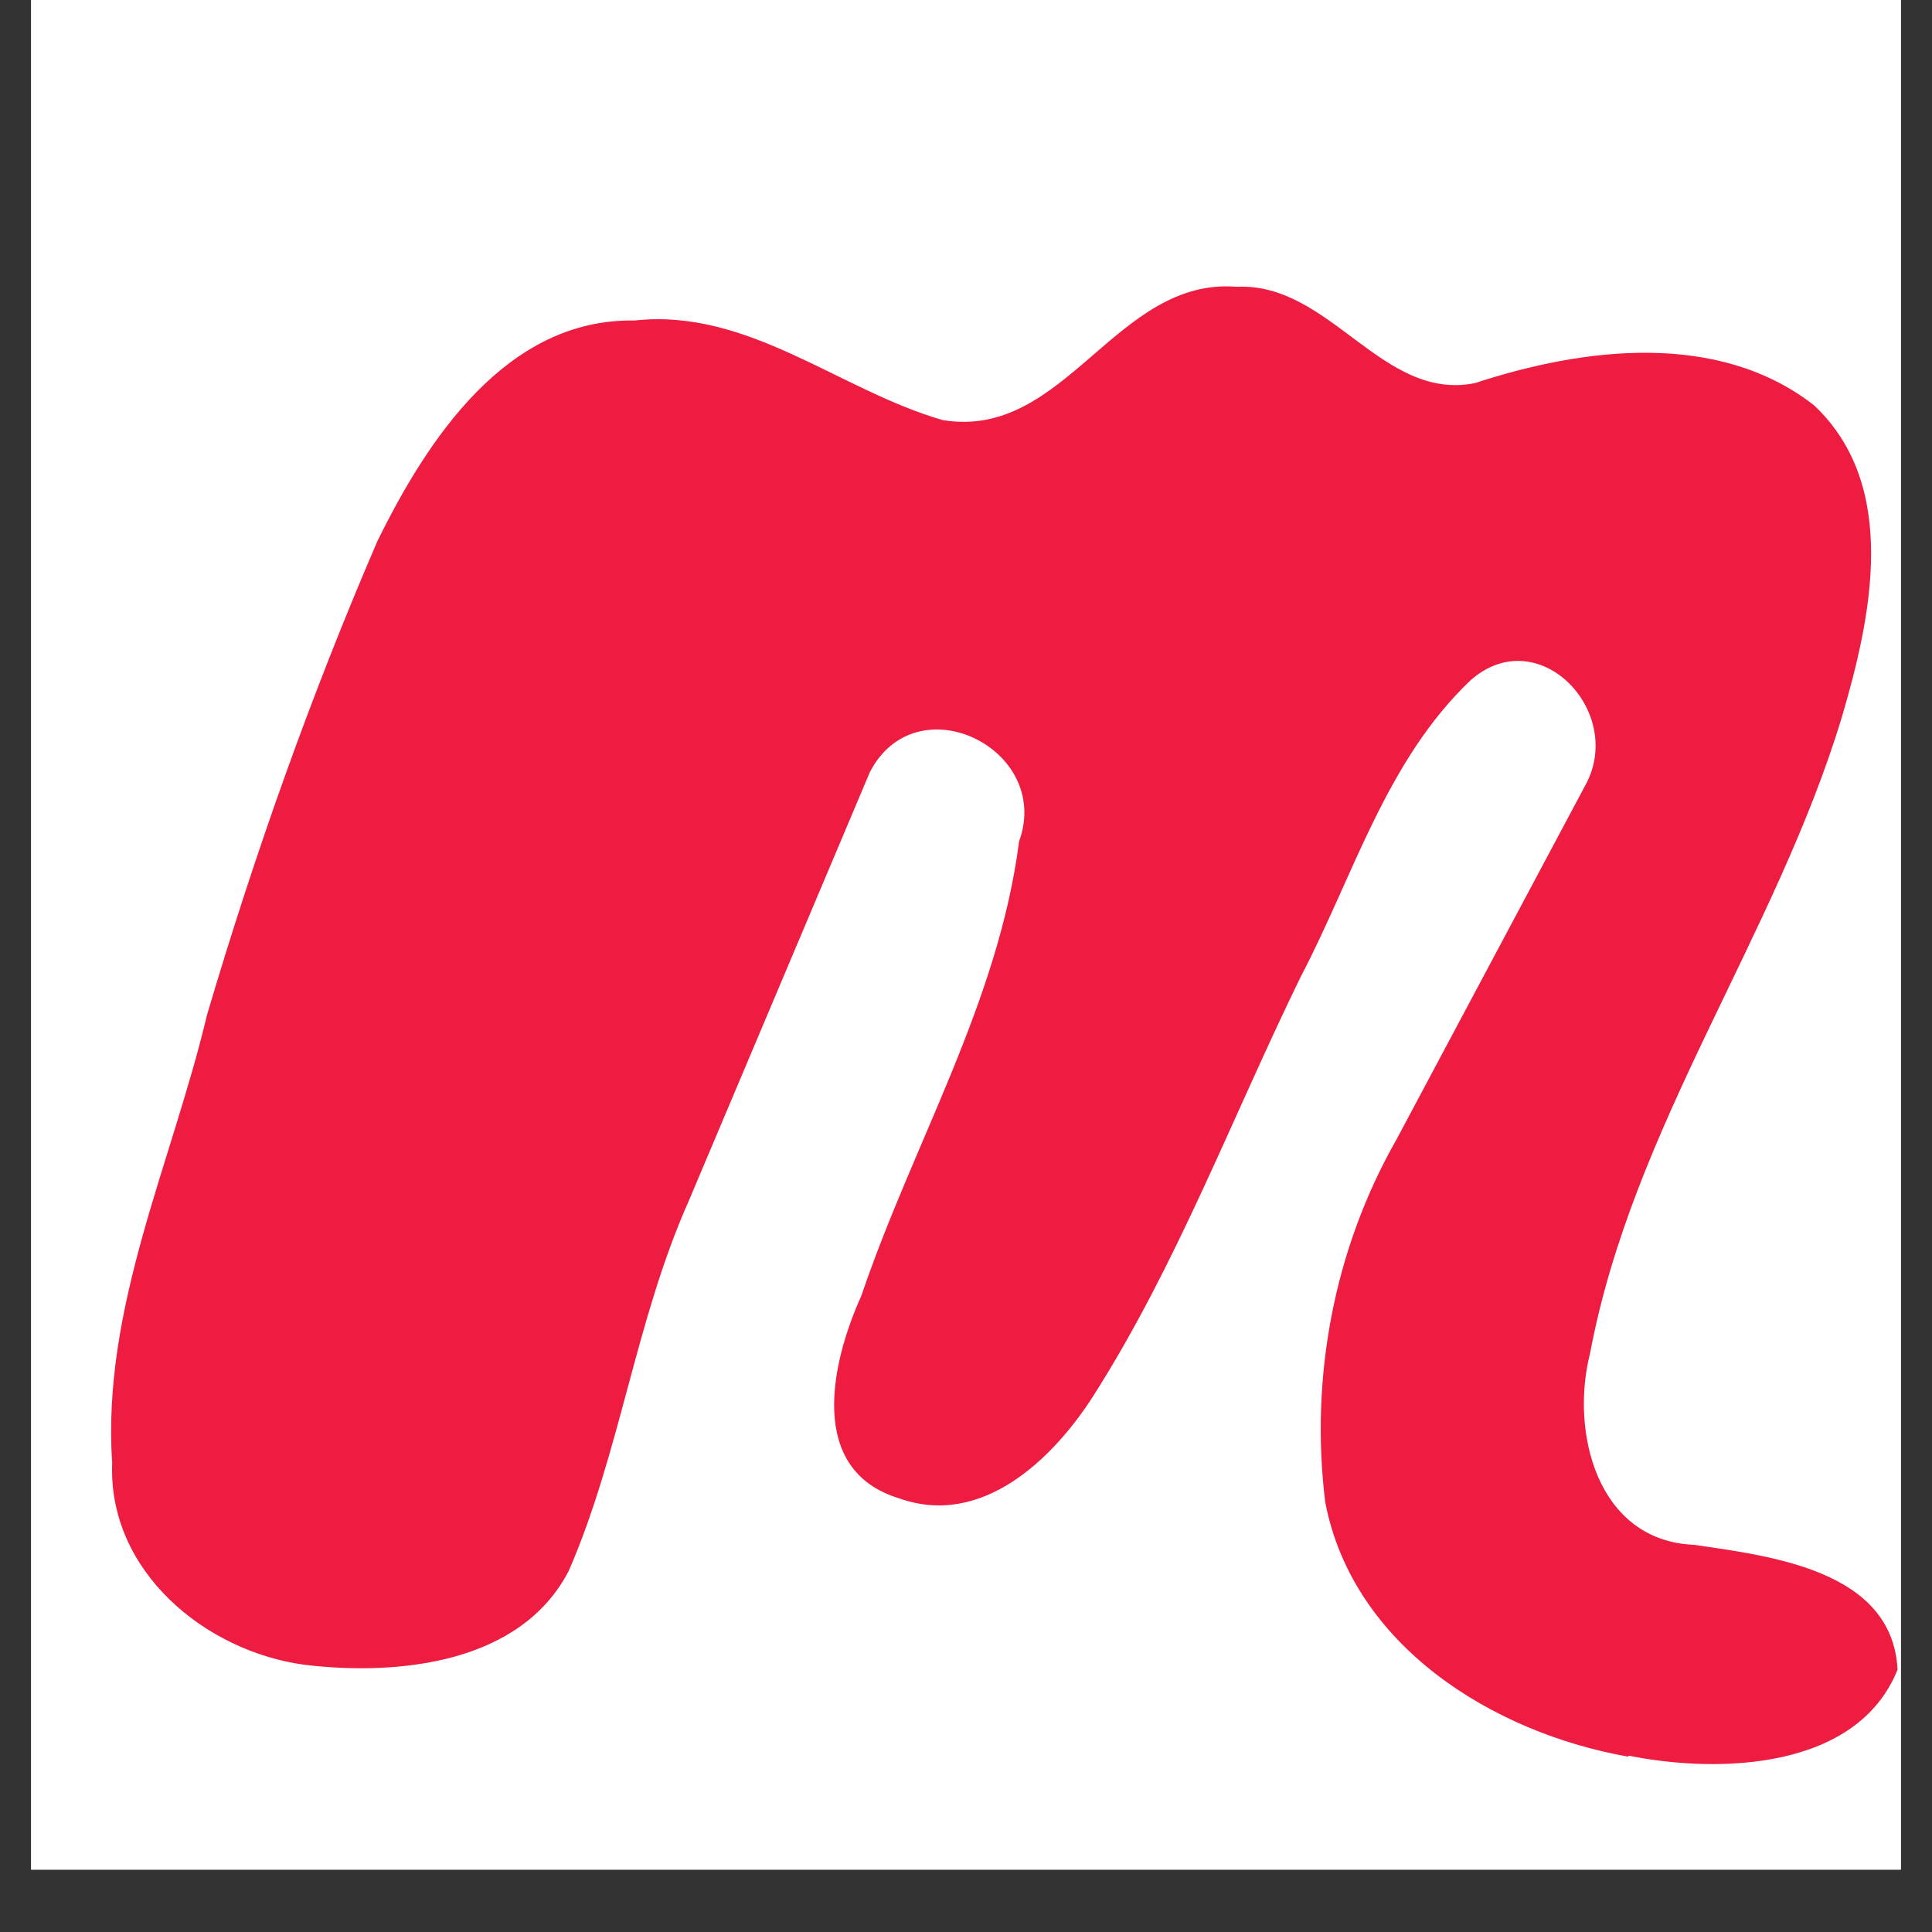 <svg xmlns="http://www.w3.org/2000/svg" xmlns:xlink="http://www.w3.org/1999/xlink" width="40" zoomAndPan="magnify" viewBox="0 0 30 30" height="40" preserveAspectRatio="xMidYMid meet" version="1.0"><rect x="0" y="0" width="30" height="30" fill="#333333" stroke="none"/><defs><clipPath id="d1cb306f08"><path d="M 0.484 0 L 29.516 0 L 29.516 29.031 L 0.484 29.031 Z M 0.484 0 " clip-rule="nonzero"/></clipPath><clipPath id="dbda953586"><path d="M 1.328 4.379 L 29.516 4.379 L 29.516 27.605 L 1.328 27.605 Z M 1.328 4.379 " clip-rule="nonzero"/></clipPath></defs><g clip-path="url(#d1cb306f08)"><path fill="#ffffff" d="M 0.484 0 L 29.516 0 L 29.516 29.031 L 0.484 29.031 Z M 0.484 0 " fill-opacity="1" fill-rule="nonzero"/><path fill="#ffffff" d="M 0.484 0 L 29.516 0 L 29.516 29.031 L 0.484 29.031 Z M 0.484 0 " fill-opacity="1" fill-rule="nonzero"/></g><g clip-path="url(#dbda953586)"><path fill="#ed1c40" d="M 25.281 27.277 C 23.18 26.906 21.004 25.555 20.578 23.324 C 20.34 21.387 20.715 19.395 21.684 17.695 L 24.637 12.156 C 25.215 11.023 23.875 9.641 22.832 10.566 C 21.523 11.812 21.016 13.605 20.199 15.164 C 19.141 17.328 18.285 19.613 16.992 21.652 C 16.359 22.652 15.25 23.727 13.961 23.266 C 12.527 22.828 12.906 21.156 13.375 20.121 C 14.172 17.766 15.504 15.566 15.824 13.066 C 16.348 11.633 14.234 10.59 13.508 11.988 L 10.688 18.664 C 9.867 20.512 9.629 22.559 8.832 24.391 C 8.086 25.836 6.18 26.023 4.738 25.852 C 3.18 25.645 1.676 24.391 1.742 22.723 C 1.578 20.309 2.668 18.062 3.215 15.758 C 3.953 13.262 4.828 10.797 5.859 8.406 C 6.633 6.828 7.863 4.945 9.848 4.977 C 11.617 4.781 13.031 6.059 14.637 6.523 C 16.547 6.84 17.32 4.301 19.207 4.453 C 20.66 4.387 21.457 6.238 22.902 5.949 C 24.59 5.395 26.68 5.133 28.168 6.293 C 29.496 7.543 29.059 9.578 28.602 11.129 C 27.574 14.531 25.352 17.492 24.691 21.012 C 24.379 22.23 24.797 23.926 26.305 23.988 C 27.512 24.164 29.387 24.387 29.465 25.926 C 28.84 27.484 26.691 27.543 25.289 27.262 Z M 25.281 27.277 " fill-opacity="1" fill-rule="nonzero"/></g></svg>